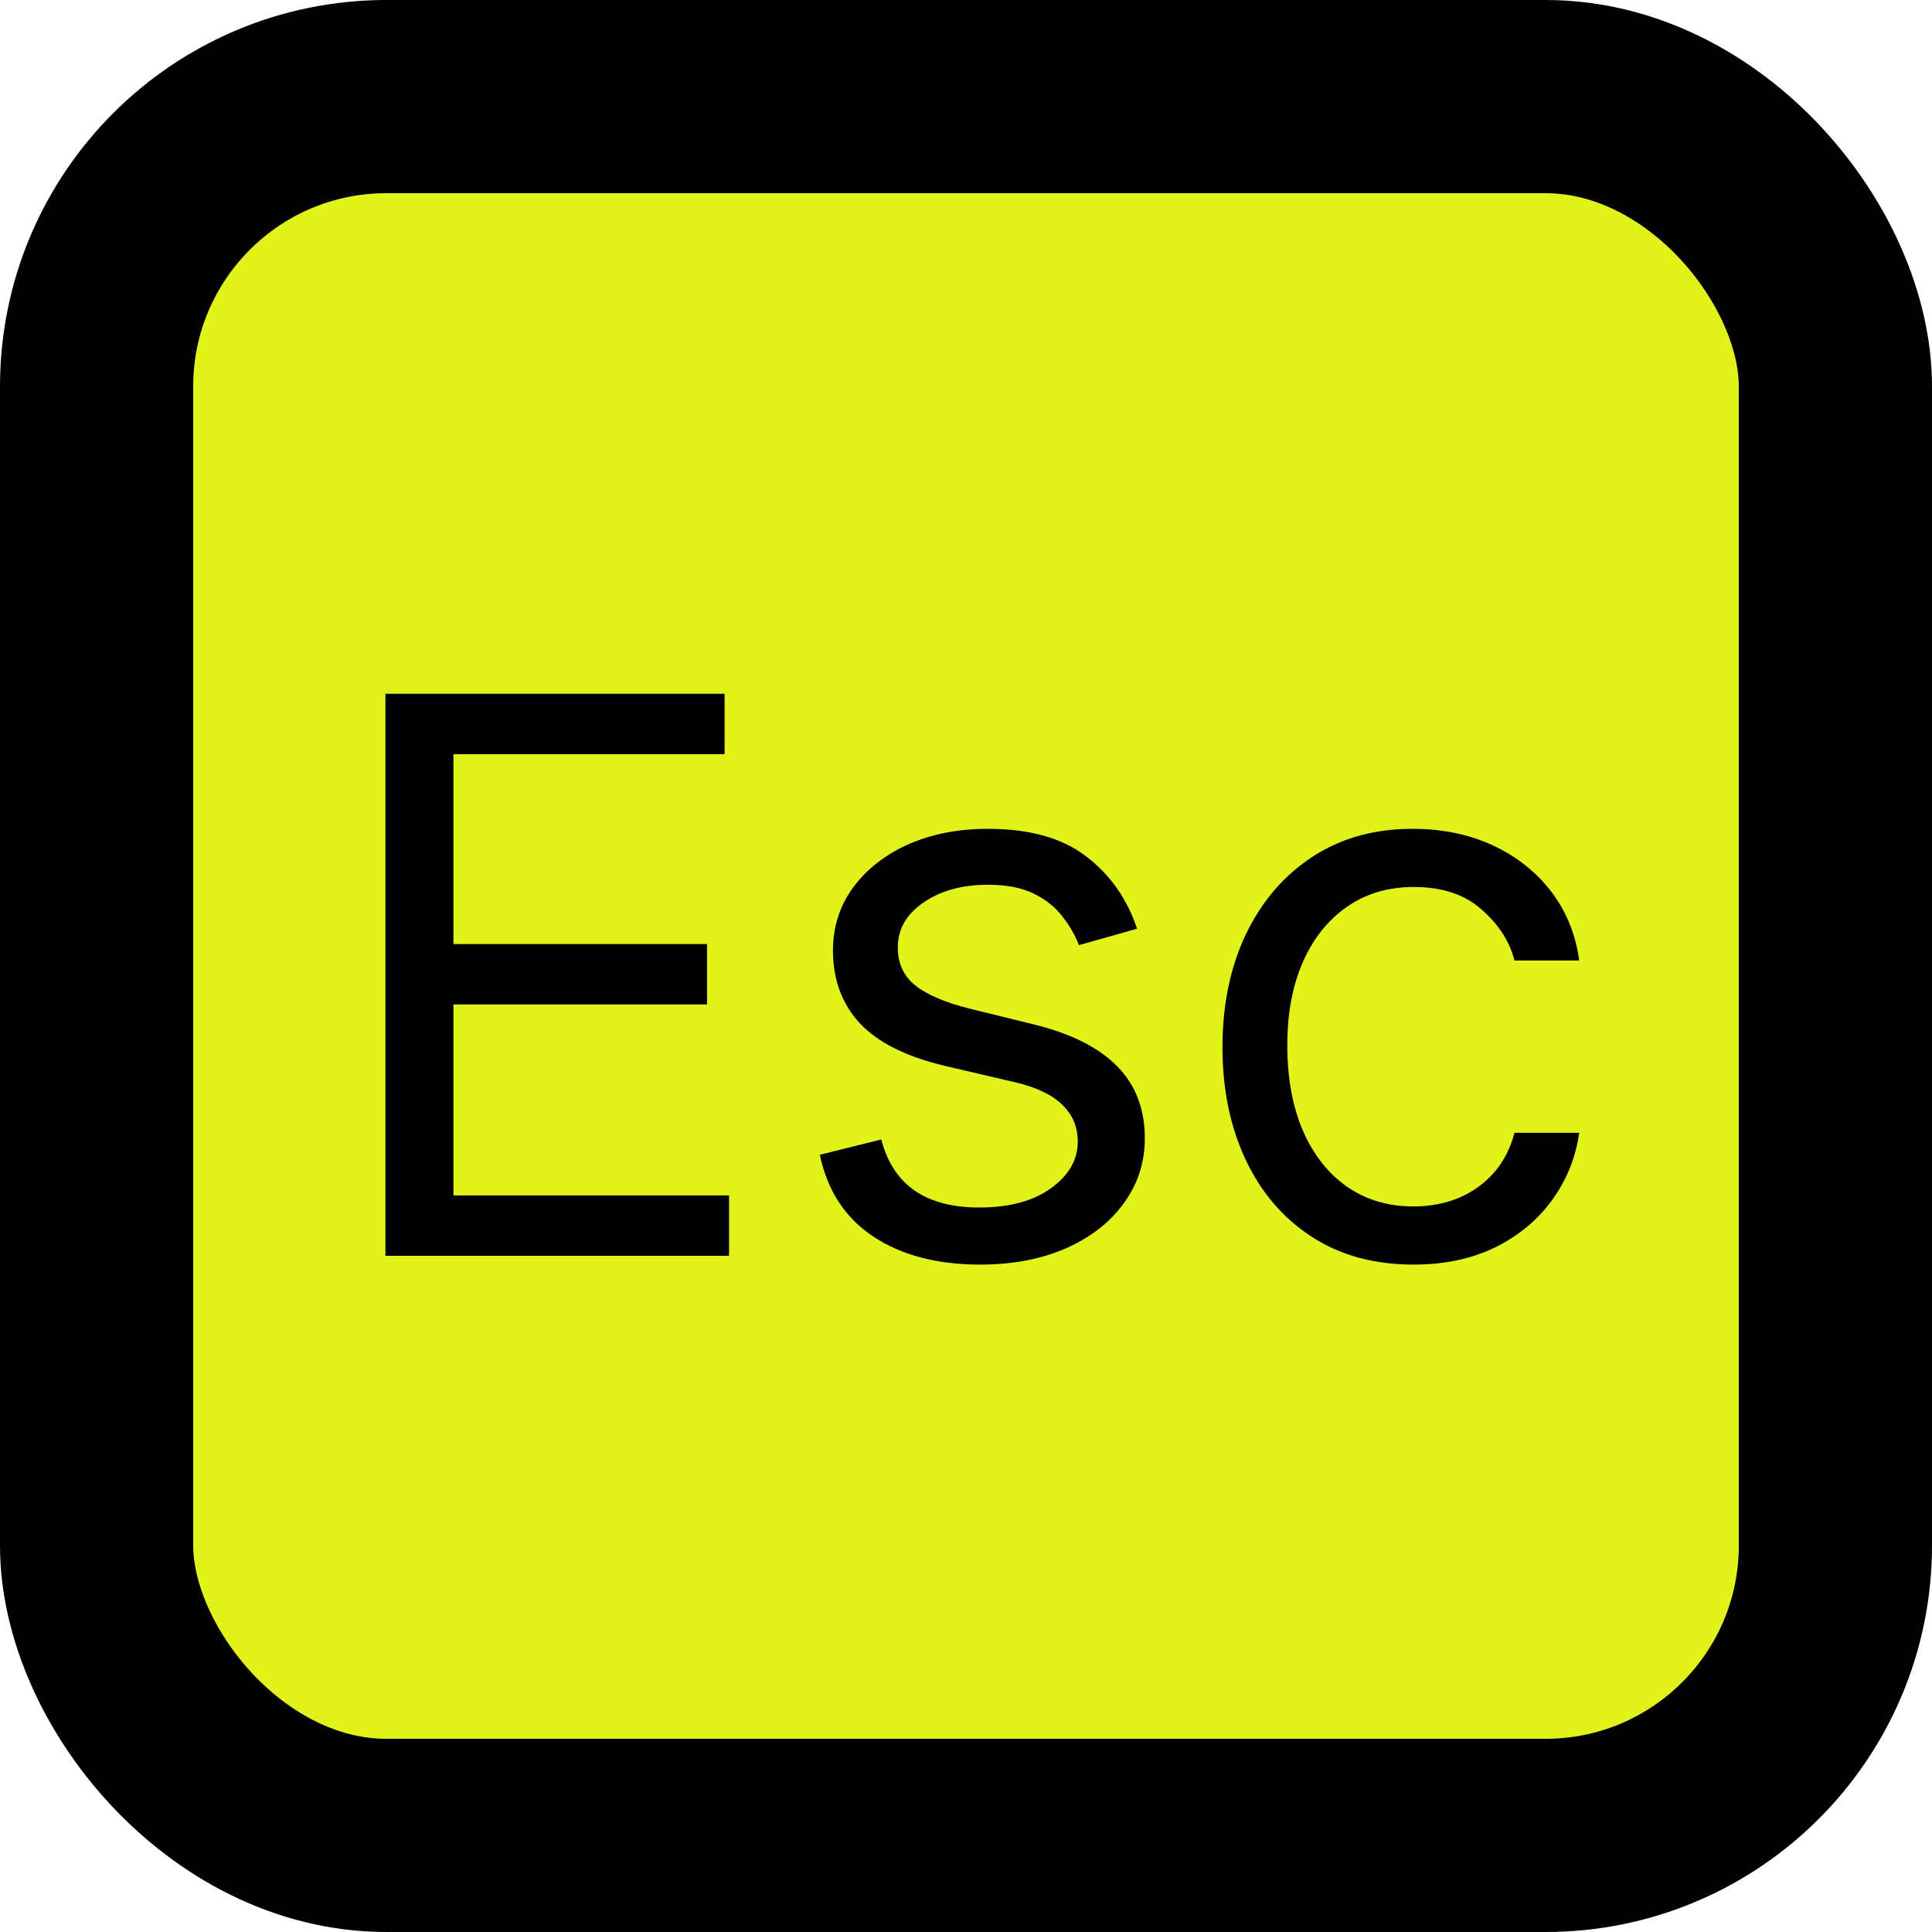 <svg width="20" height="20" viewBox="0 0 20 20" fill="none" xmlns="http://www.w3.org/2000/svg">
<rect x="1" y="1" width="18" height="18" rx="3" fill="#E2F31A" stroke="black" stroke-width="2"/>
<path d="M3.99 13V7.182H7.501V7.807H4.694V9.773H7.319V10.398H4.694V12.375H7.547V13H3.99ZM11.771 9.614L11.169 9.784C11.131 9.684 11.075 9.586 11.001 9.491C10.929 9.395 10.831 9.315 10.706 9.253C10.581 9.19 10.421 9.159 10.226 9.159C9.958 9.159 9.736 9.221 9.558 9.344C9.382 9.465 9.294 9.619 9.294 9.807C9.294 9.973 9.354 10.105 9.476 10.202C9.597 10.298 9.786 10.379 10.044 10.443L10.691 10.602C11.082 10.697 11.372 10.842 11.564 11.037C11.755 11.23 11.851 11.479 11.851 11.784C11.851 12.034 11.778 12.258 11.635 12.454C11.492 12.652 11.294 12.807 11.038 12.921C10.782 13.034 10.485 13.091 10.146 13.091C9.701 13.091 9.332 12.994 9.041 12.801C8.749 12.608 8.565 12.326 8.487 11.954L9.123 11.796C9.184 12.03 9.298 12.206 9.467 12.324C9.637 12.441 9.86 12.5 10.135 12.5C10.447 12.5 10.695 12.434 10.879 12.301C11.065 12.167 11.157 12.006 11.157 11.818C11.157 11.667 11.104 11.54 10.998 11.438C10.892 11.333 10.729 11.256 10.51 11.204L9.782 11.034C9.383 10.939 9.089 10.793 8.902 10.594C8.716 10.393 8.623 10.142 8.623 9.841C8.623 9.595 8.692 9.377 8.831 9.188C8.971 8.998 9.161 8.849 9.402 8.741C9.644 8.634 9.919 8.58 10.226 8.58C10.657 8.58 10.996 8.674 11.242 8.864C11.491 9.053 11.667 9.303 11.771 9.614ZM14.633 13.091C14.223 13.091 13.871 12.994 13.576 12.801C13.28 12.608 13.053 12.342 12.894 12.003C12.735 11.664 12.655 11.277 12.655 10.841C12.655 10.398 12.737 10.007 12.899 9.668C13.064 9.327 13.293 9.061 13.587 8.869C13.883 8.676 14.227 8.58 14.621 8.58C14.928 8.58 15.204 8.636 15.451 8.75C15.697 8.864 15.899 9.023 16.056 9.227C16.213 9.432 16.311 9.67 16.348 9.943H15.678C15.627 9.744 15.513 9.568 15.337 9.415C15.163 9.259 14.928 9.182 14.633 9.182C14.371 9.182 14.142 9.25 13.945 9.386C13.75 9.521 13.597 9.711 13.488 9.957C13.38 10.202 13.326 10.489 13.326 10.818C13.326 11.155 13.379 11.449 13.485 11.699C13.593 11.949 13.744 12.143 13.939 12.281C14.136 12.419 14.367 12.489 14.633 12.489C14.807 12.489 14.965 12.458 15.107 12.398C15.249 12.337 15.369 12.25 15.468 12.136C15.566 12.023 15.636 11.886 15.678 11.727H16.348C16.311 11.985 16.217 12.217 16.067 12.423C15.919 12.628 15.723 12.791 15.479 12.912C15.237 13.031 14.954 13.091 14.633 13.091Z" fill="black"/>
</svg>
